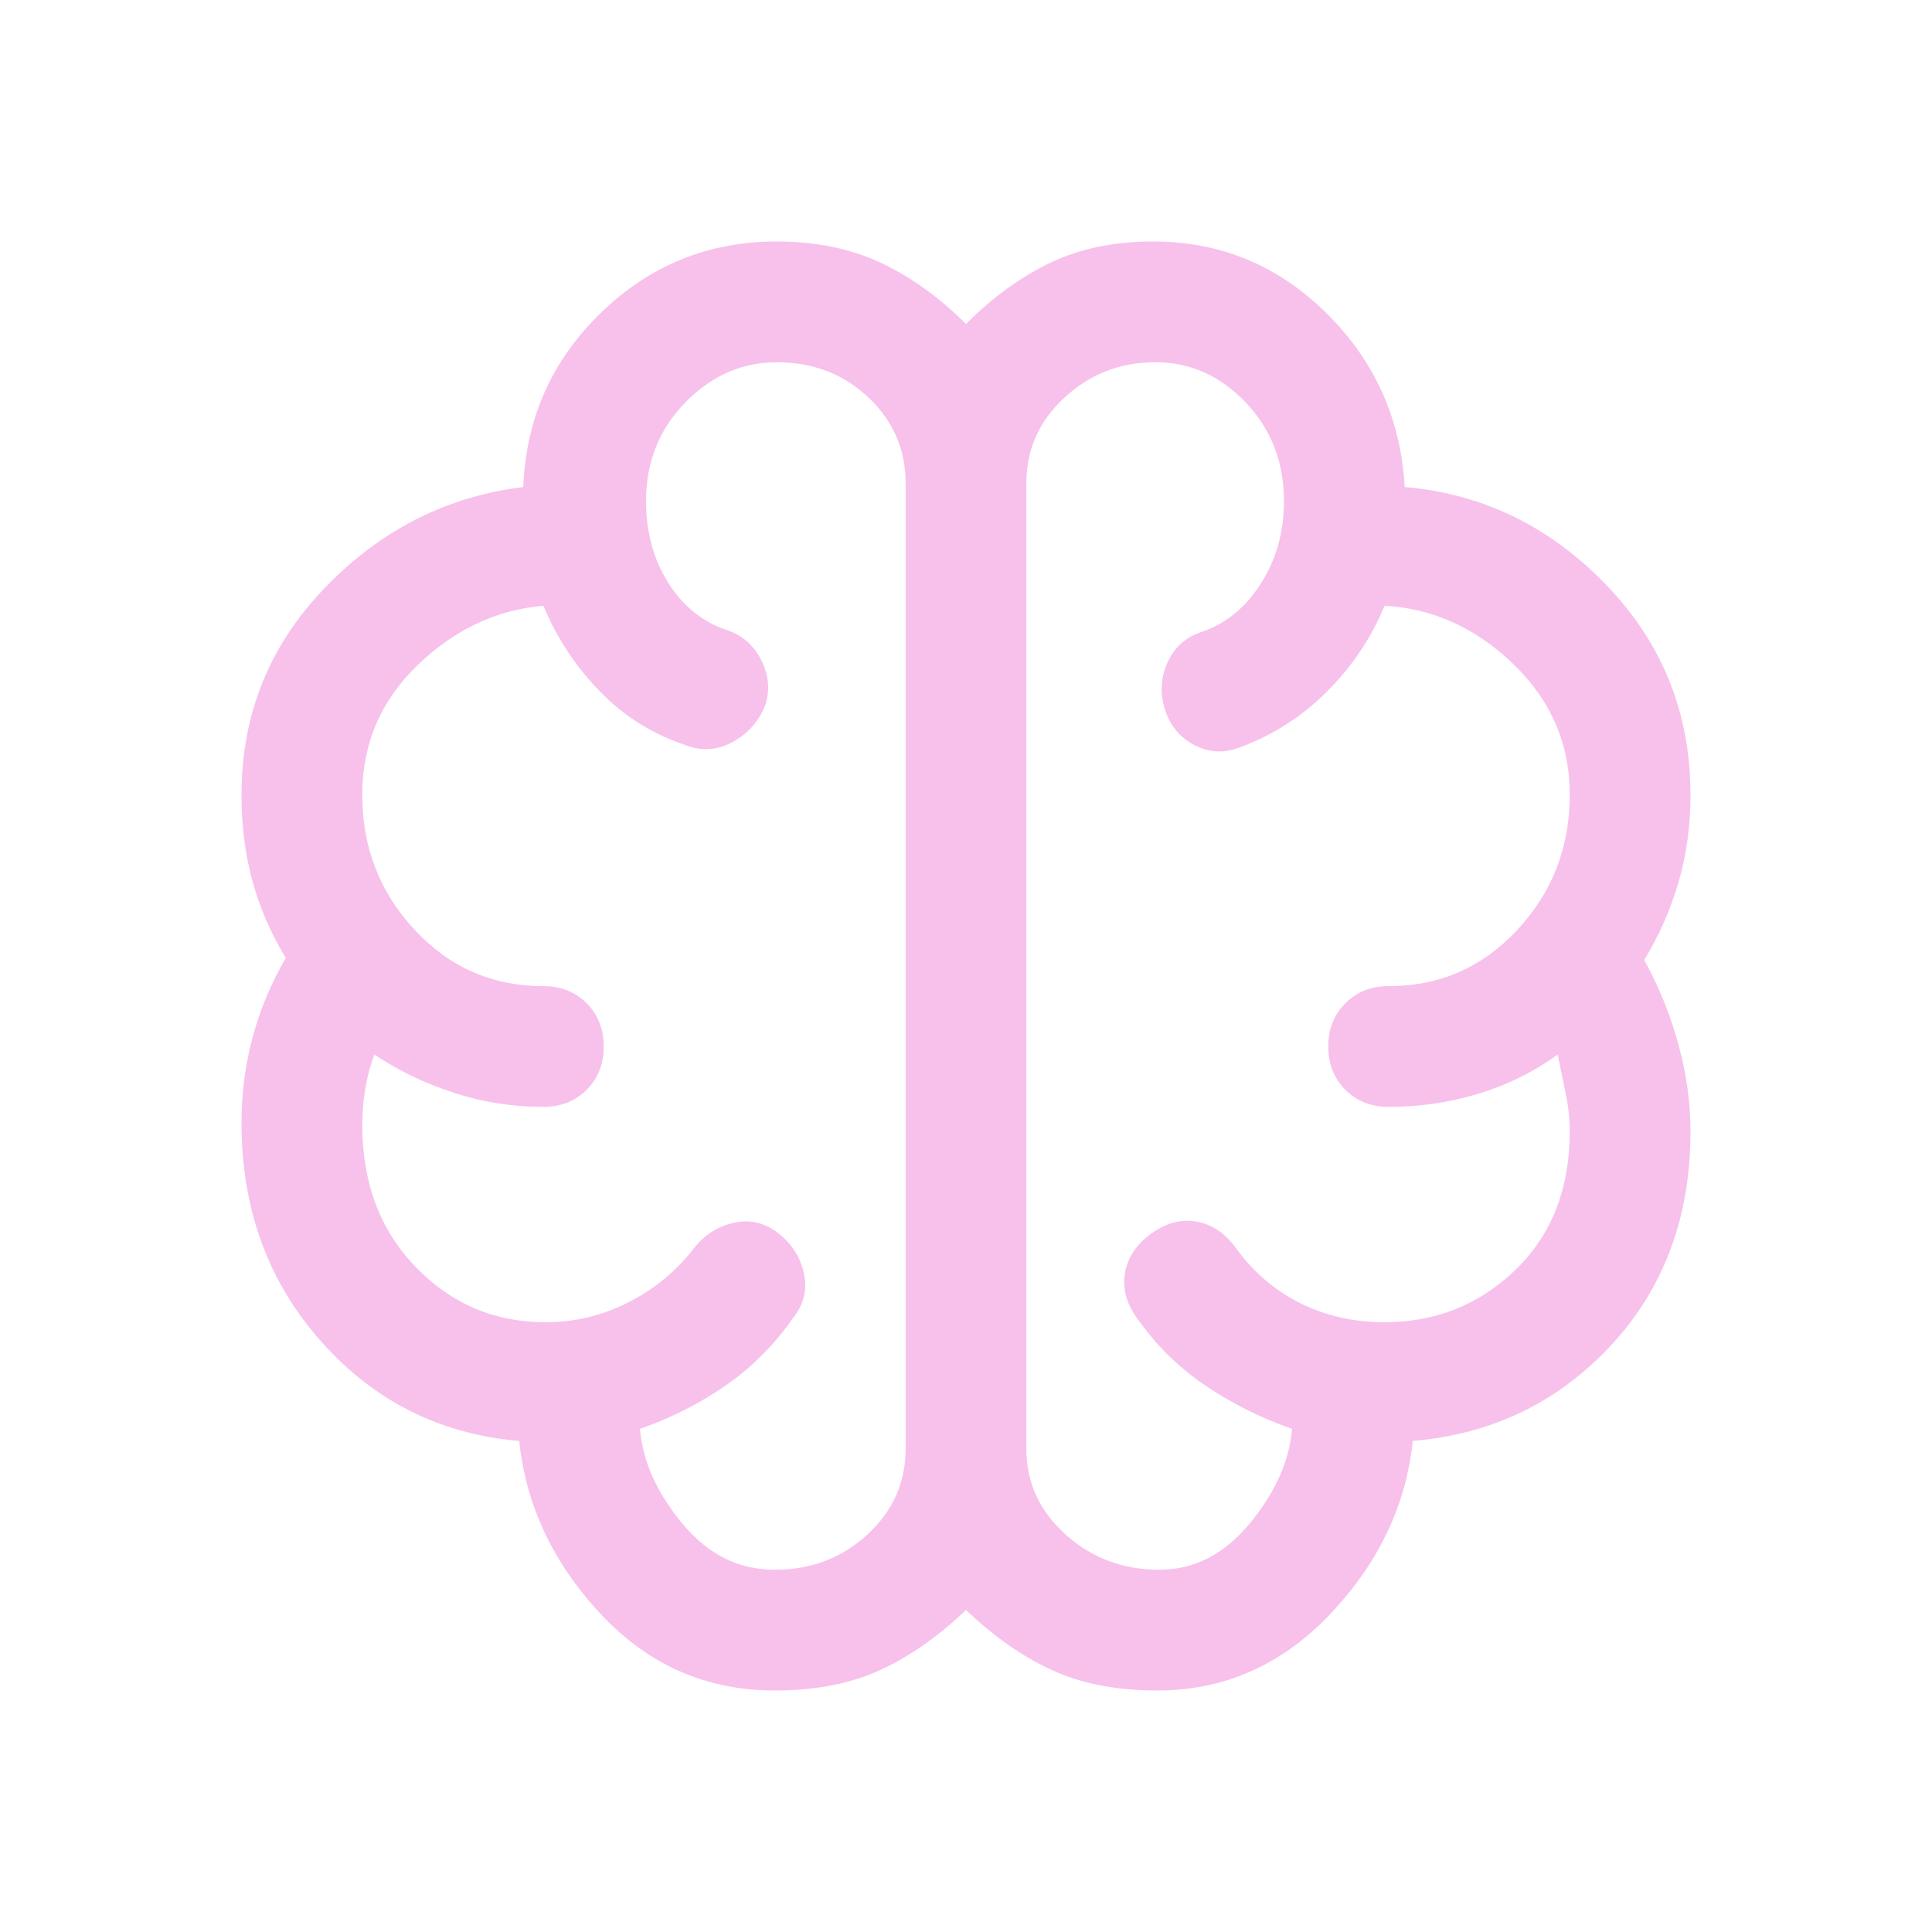 <svg xmlns="http://www.w3.org/2000/svg" fill="#f7c1ec" height="48" viewBox="0 -960 960 960" width="48"><path d="M385-120q-51 0-86.5-38T258-244q-59-5-98.5-49.5T120-402q0-22 5.5-42.5T142-484q-11-18-16.5-38t-5.5-43q0-60 41.5-103t98.5-50q2-51 38.5-86.5T386-840q29 0 51.5 10.5T480-799q20-20 42-30.5t51-10.5q50 0 86 35.5t39 86.5q58 5 100 48.5T840-565q0 23-6 43.5T817-483q11 20 17 42t6 43q0 64-39.5 106.5T702-244q-5 48-41 86t-86 38q-30 0-52-10t-43-30q-21 20-43 30t-52 10Zm125-600v480q0 25 19.5 42.5T576-180q26 0 45-23t21-47q-23-8-43-21.5T565-305q-8-11-6-22.5t13-19.5q11-8 22.5-6t19.5 13q13 18 32 27.5t42 9.5q38 0 65-26t27-69q0-9-2-18.5t-4-19.5q-18 13-39.5 19.5T690-410q-13 0-21.5-8.5T660-440q0-13 8.5-21.5T690-470q38 0 64-28t26-67q0-38-28-65t-64-29q-10 24-28.5 42.5T617-589q-12 5-23-.5T579-607q-4-12 1-23.5t17-15.5q18-6 29.5-24t11.5-41q0-29-19-49t-45-20q-26 0-45 17.5T510-720Zm-60 480v-480q0-25-18.5-42.5T386-780q-26 0-45.5 20T321-711q0 23 11 40.5t29 23.5q12 4 17.5 15.5T380-609q-5 12-16.5 18t-23.5 1q-24-8-42-26.5T270-659q-35 3-62.5 29.5T180-565q0 39 26 67t64 28q13 0 21.5 8.5T300-440q0 13-8.5 21.5T270-410q-23 0-44.5-7T186-436q-3 8-4.5 17t-1.5 18q0 43 26.5 70.5T271-303q22 0 41.5-10t32.5-27q8-10 20-12.5t22 5.5q10 8 12.5 20t-5.5 22q-14 20-33.5 33.5T318-250q2 24 21 47t46 23q27 0 46-17.5t19-42.5Zm30-240Z"/></svg>